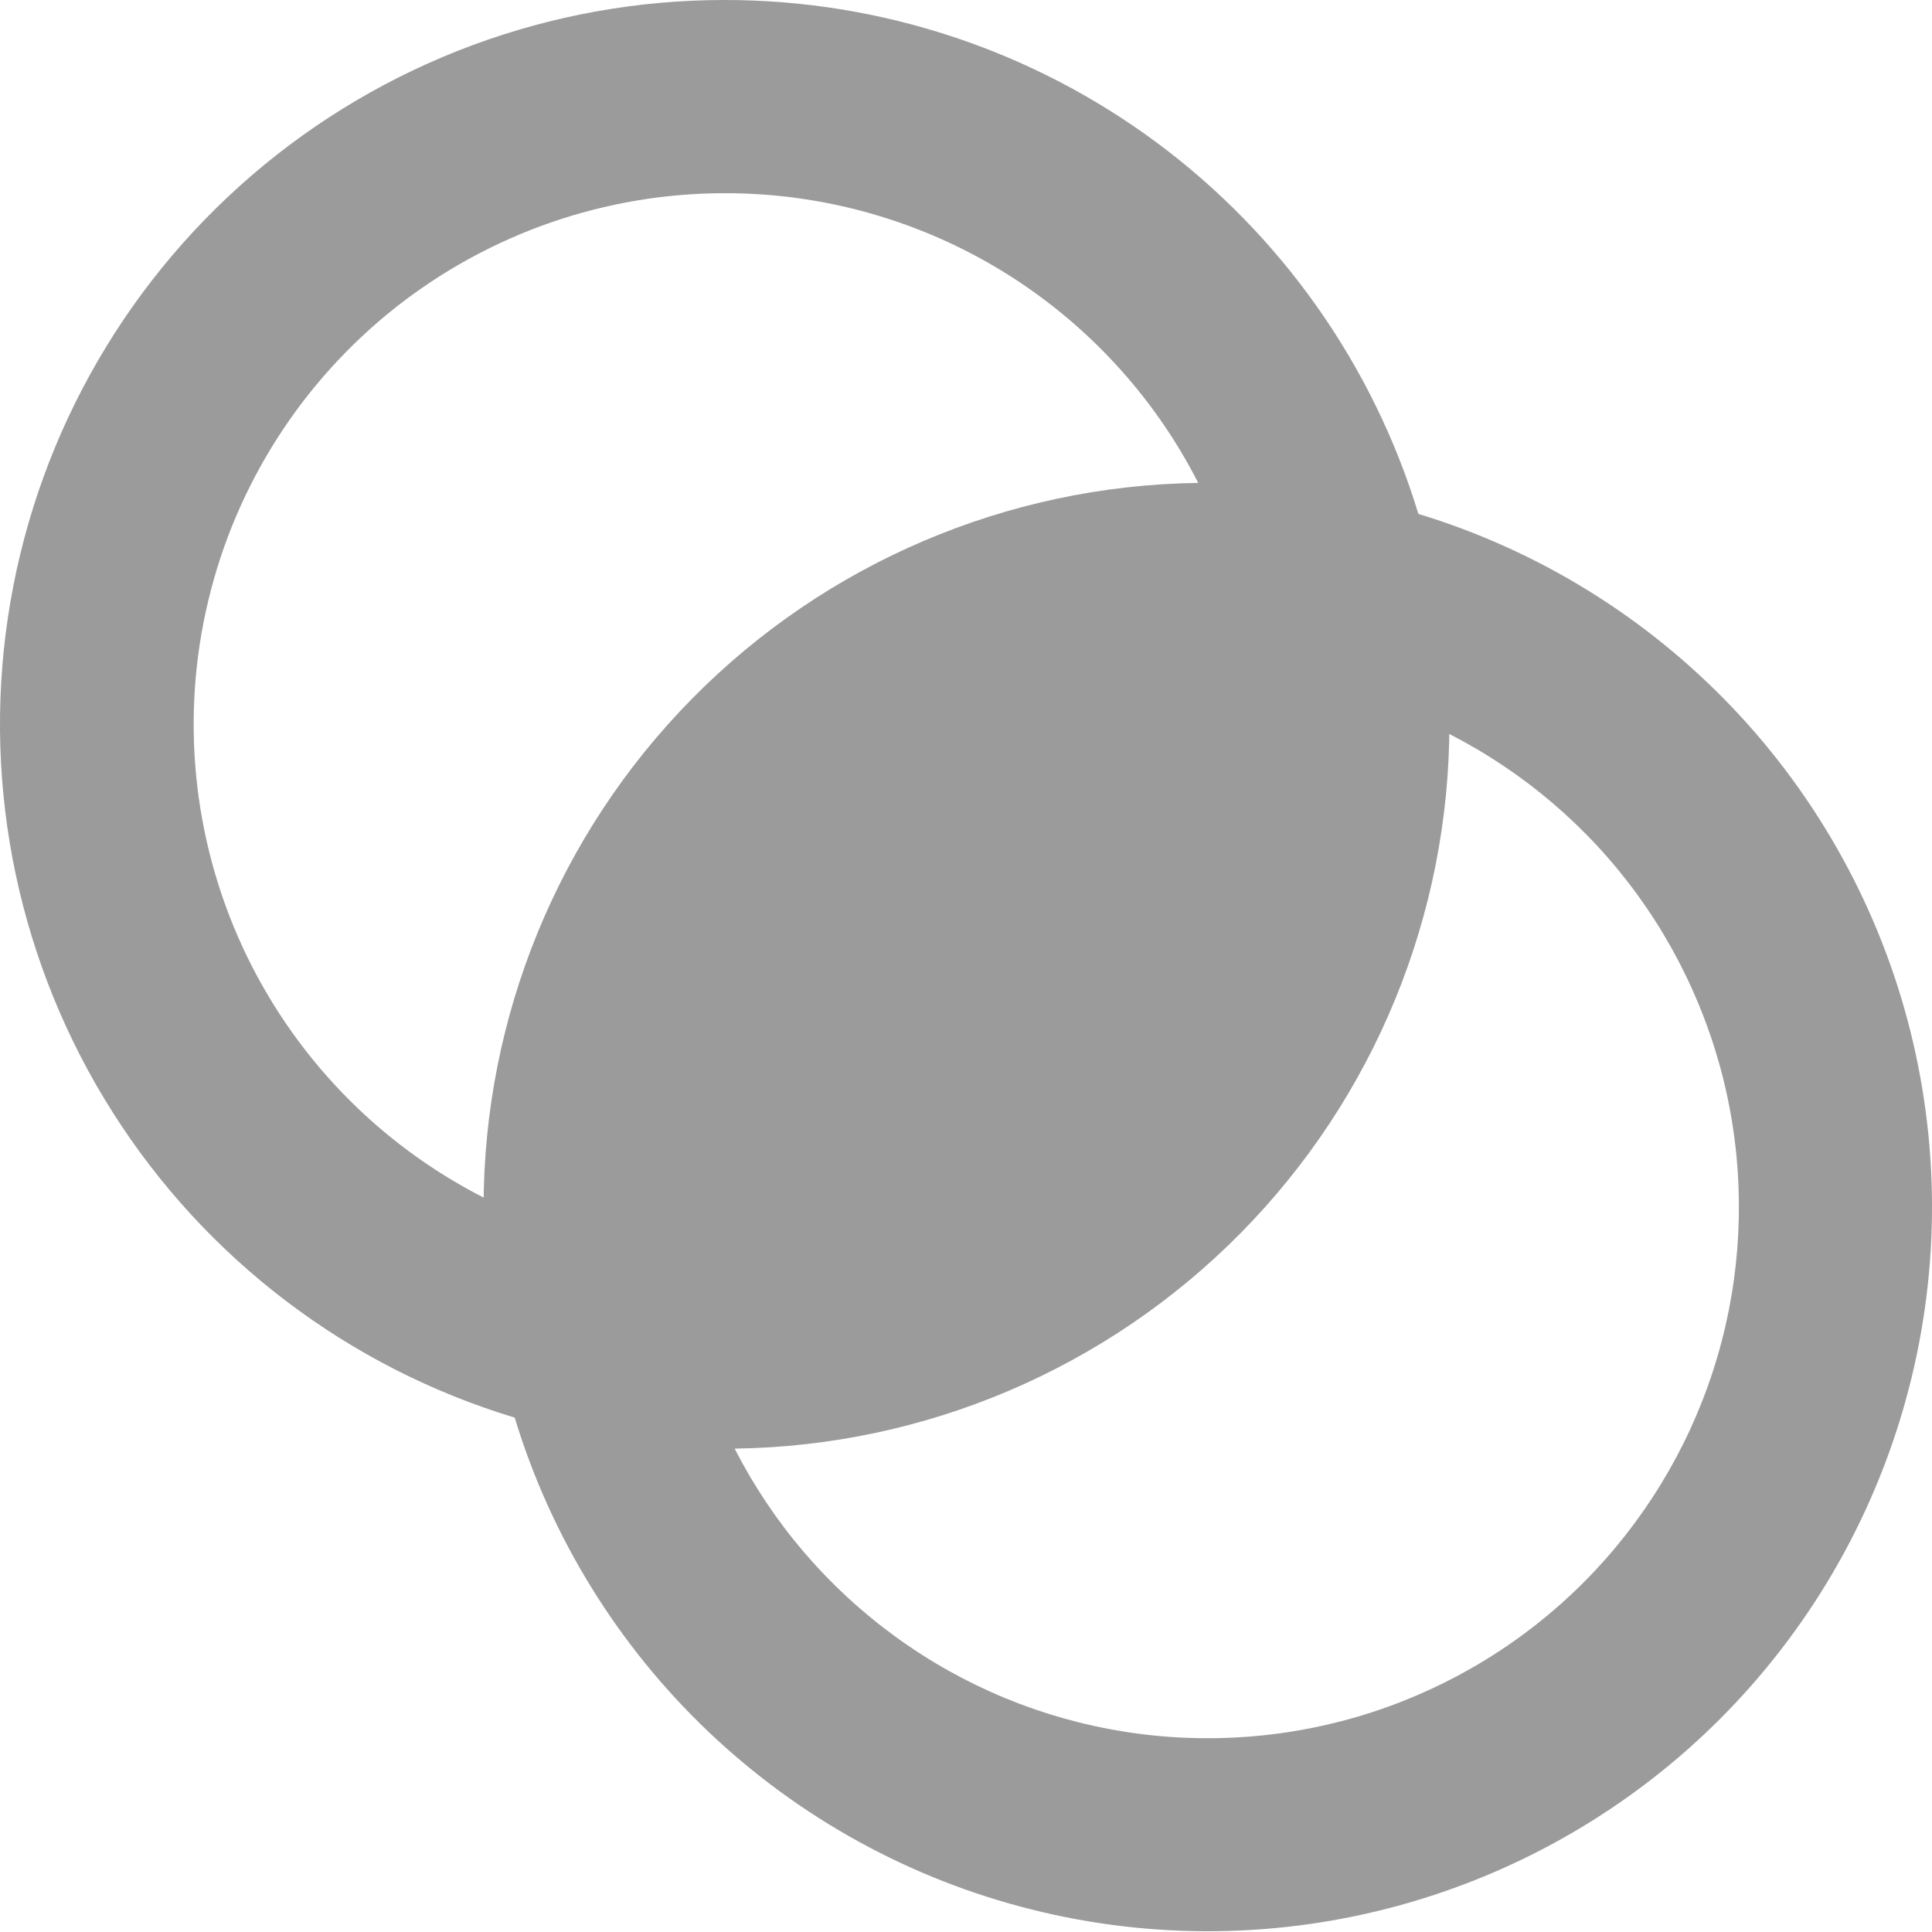 <svg width="20" height="20" viewBox="0 0 20 20" fill="none" xmlns="http://www.w3.org/2000/svg">
<path d="M7.506 3.56215e-06C9.114 -5.84965e-05 10.68 0.517 11.973 1.475C13.265 2.433 14.215 3.781 14.683 5.32C15.922 5.696 17.042 6.388 17.935 7.326C18.827 8.264 19.462 9.418 19.776 10.674C20.09 11.93 20.074 13.246 19.728 14.494C19.383 15.742 18.72 16.88 17.804 17.796C16.889 18.711 15.751 19.374 14.503 19.72C13.255 20.066 11.939 20.082 10.683 19.768C9.426 19.454 8.273 18.82 7.334 17.927C6.396 17.035 5.705 15.914 5.328 14.675C3.606 14.155 2.128 13.032 1.165 11.512C0.202 9.993 -0.183 8.177 0.081 6.398C0.345 4.618 1.24 2.993 2.603 1.818C3.966 0.644 5.706 -0.002 7.506 3.56215e-06ZM15.002 7.597L15.004 7.498C15.004 9.47 14.228 11.362 12.843 12.765C11.458 14.168 9.577 14.97 7.605 14.996C8 15.769 8.572 16.437 9.274 16.946C9.976 17.456 10.788 17.792 11.645 17.927C12.502 18.062 13.378 17.993 14.203 17.725C15.028 17.456 15.778 16.997 16.391 16.384C17.004 15.77 17.464 15.02 17.732 14.195C18 13.371 18.069 12.494 17.934 11.637C17.799 10.781 17.462 9.968 16.953 9.266C16.444 8.564 15.775 7.993 15.003 7.598L15.002 7.597ZM7.506 2C6.27 1.999 5.071 2.415 4.1 3.179C3.13 3.944 2.445 5.013 2.157 6.214C1.868 7.415 1.993 8.679 2.51 9.801C3.027 10.922 3.907 11.837 5.008 12.398L5.006 12.497C5.006 10.526 5.782 8.633 7.167 7.23C8.551 5.827 10.433 5.025 12.404 4.999C11.944 4.096 11.242 3.338 10.378 2.808C9.513 2.279 8.519 1.999 7.506 2Z" fill="#9B9B9B"/>
</svg>
